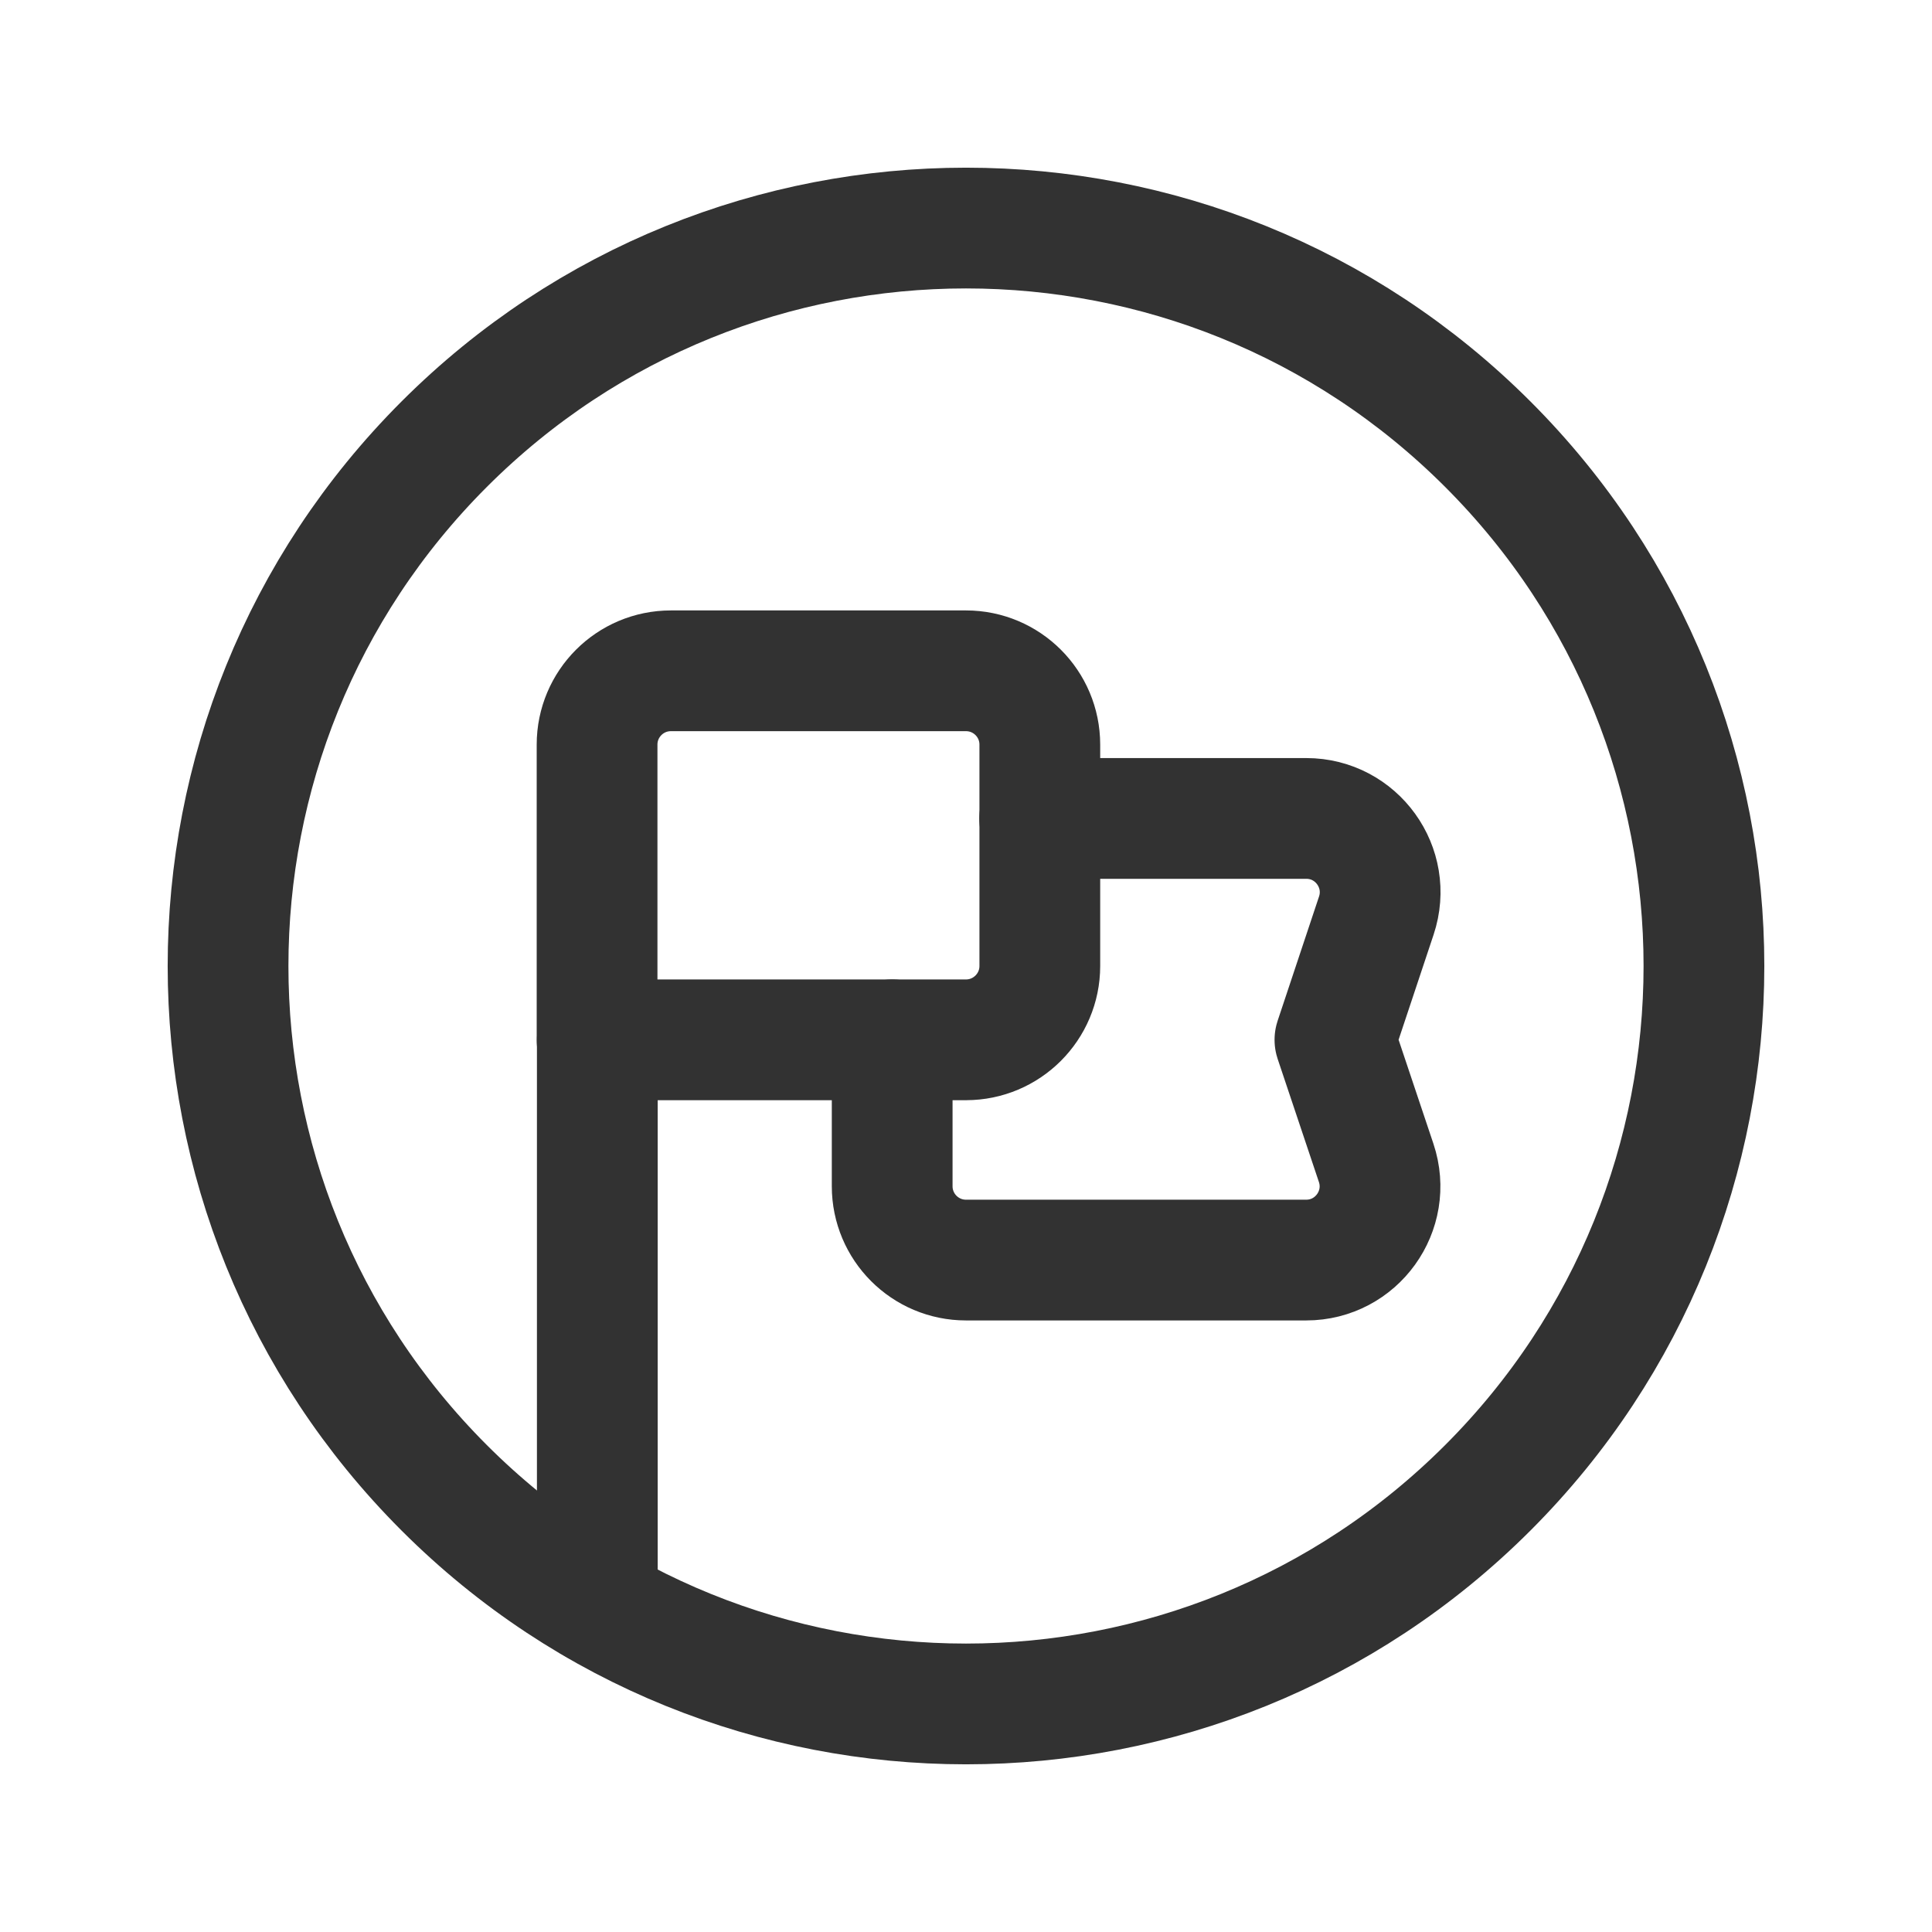 <?xml version="1.0" encoding="UTF-8"?><svg version="1.1" viewBox="0 0 24 24" xmlns="http://www.w3.org/2000/svg" xmlns:xlink="http://www.w3.org/1999/xlink"><!--Generated by IJSVG (https://github.com/iconjar/IJSVG)--><g fill="none"><path d="M0,0h24v24h-24Z"></path><path stroke="#323232" stroke-linecap="round" stroke-linejoin="round" stroke-width="1.5" d="M18.482,5.518c3.58,3.58 3.58,9.384 0,12.964c-3.58,3.58 -9.384,3.58 -12.964,3.55271e-15c-3.58,-3.58 -3.58,-9.384 -2.66454e-15,-12.964c3.58,-3.58 9.384,-3.58 12.964,-2.66454e-15"></path><path stroke="#323232" stroke-linecap="round" stroke-linejoin="round" stroke-width="1.5" d="M11.083,12.917v1.819c0,0.506 0.41,0.917 0.917,0.917h4.226c0.626,0 1.068,-0.614 0.869,-1.208l-0.512,-1.528l0.514,-1.543c0.198,-0.594 -0.244,-1.207 -0.87,-1.207h-3.312"></path><path stroke="#323232" stroke-linecap="round" stroke-linejoin="round" stroke-width="1.5" d="M12,12.917h-4.583v-3.667c0,-0.506 0.41,-0.917 0.917,-0.917h3.666c0.506,0 0.917,0.41 0.917,0.917v2.75c0,0.506 -0.411,0.917 -0.917,0.917Z"></path><path stroke="#323232" stroke-linecap="round" stroke-linejoin="round" stroke-width="1.5" d="M7.42,19.94v-7.02"></path></g></svg>